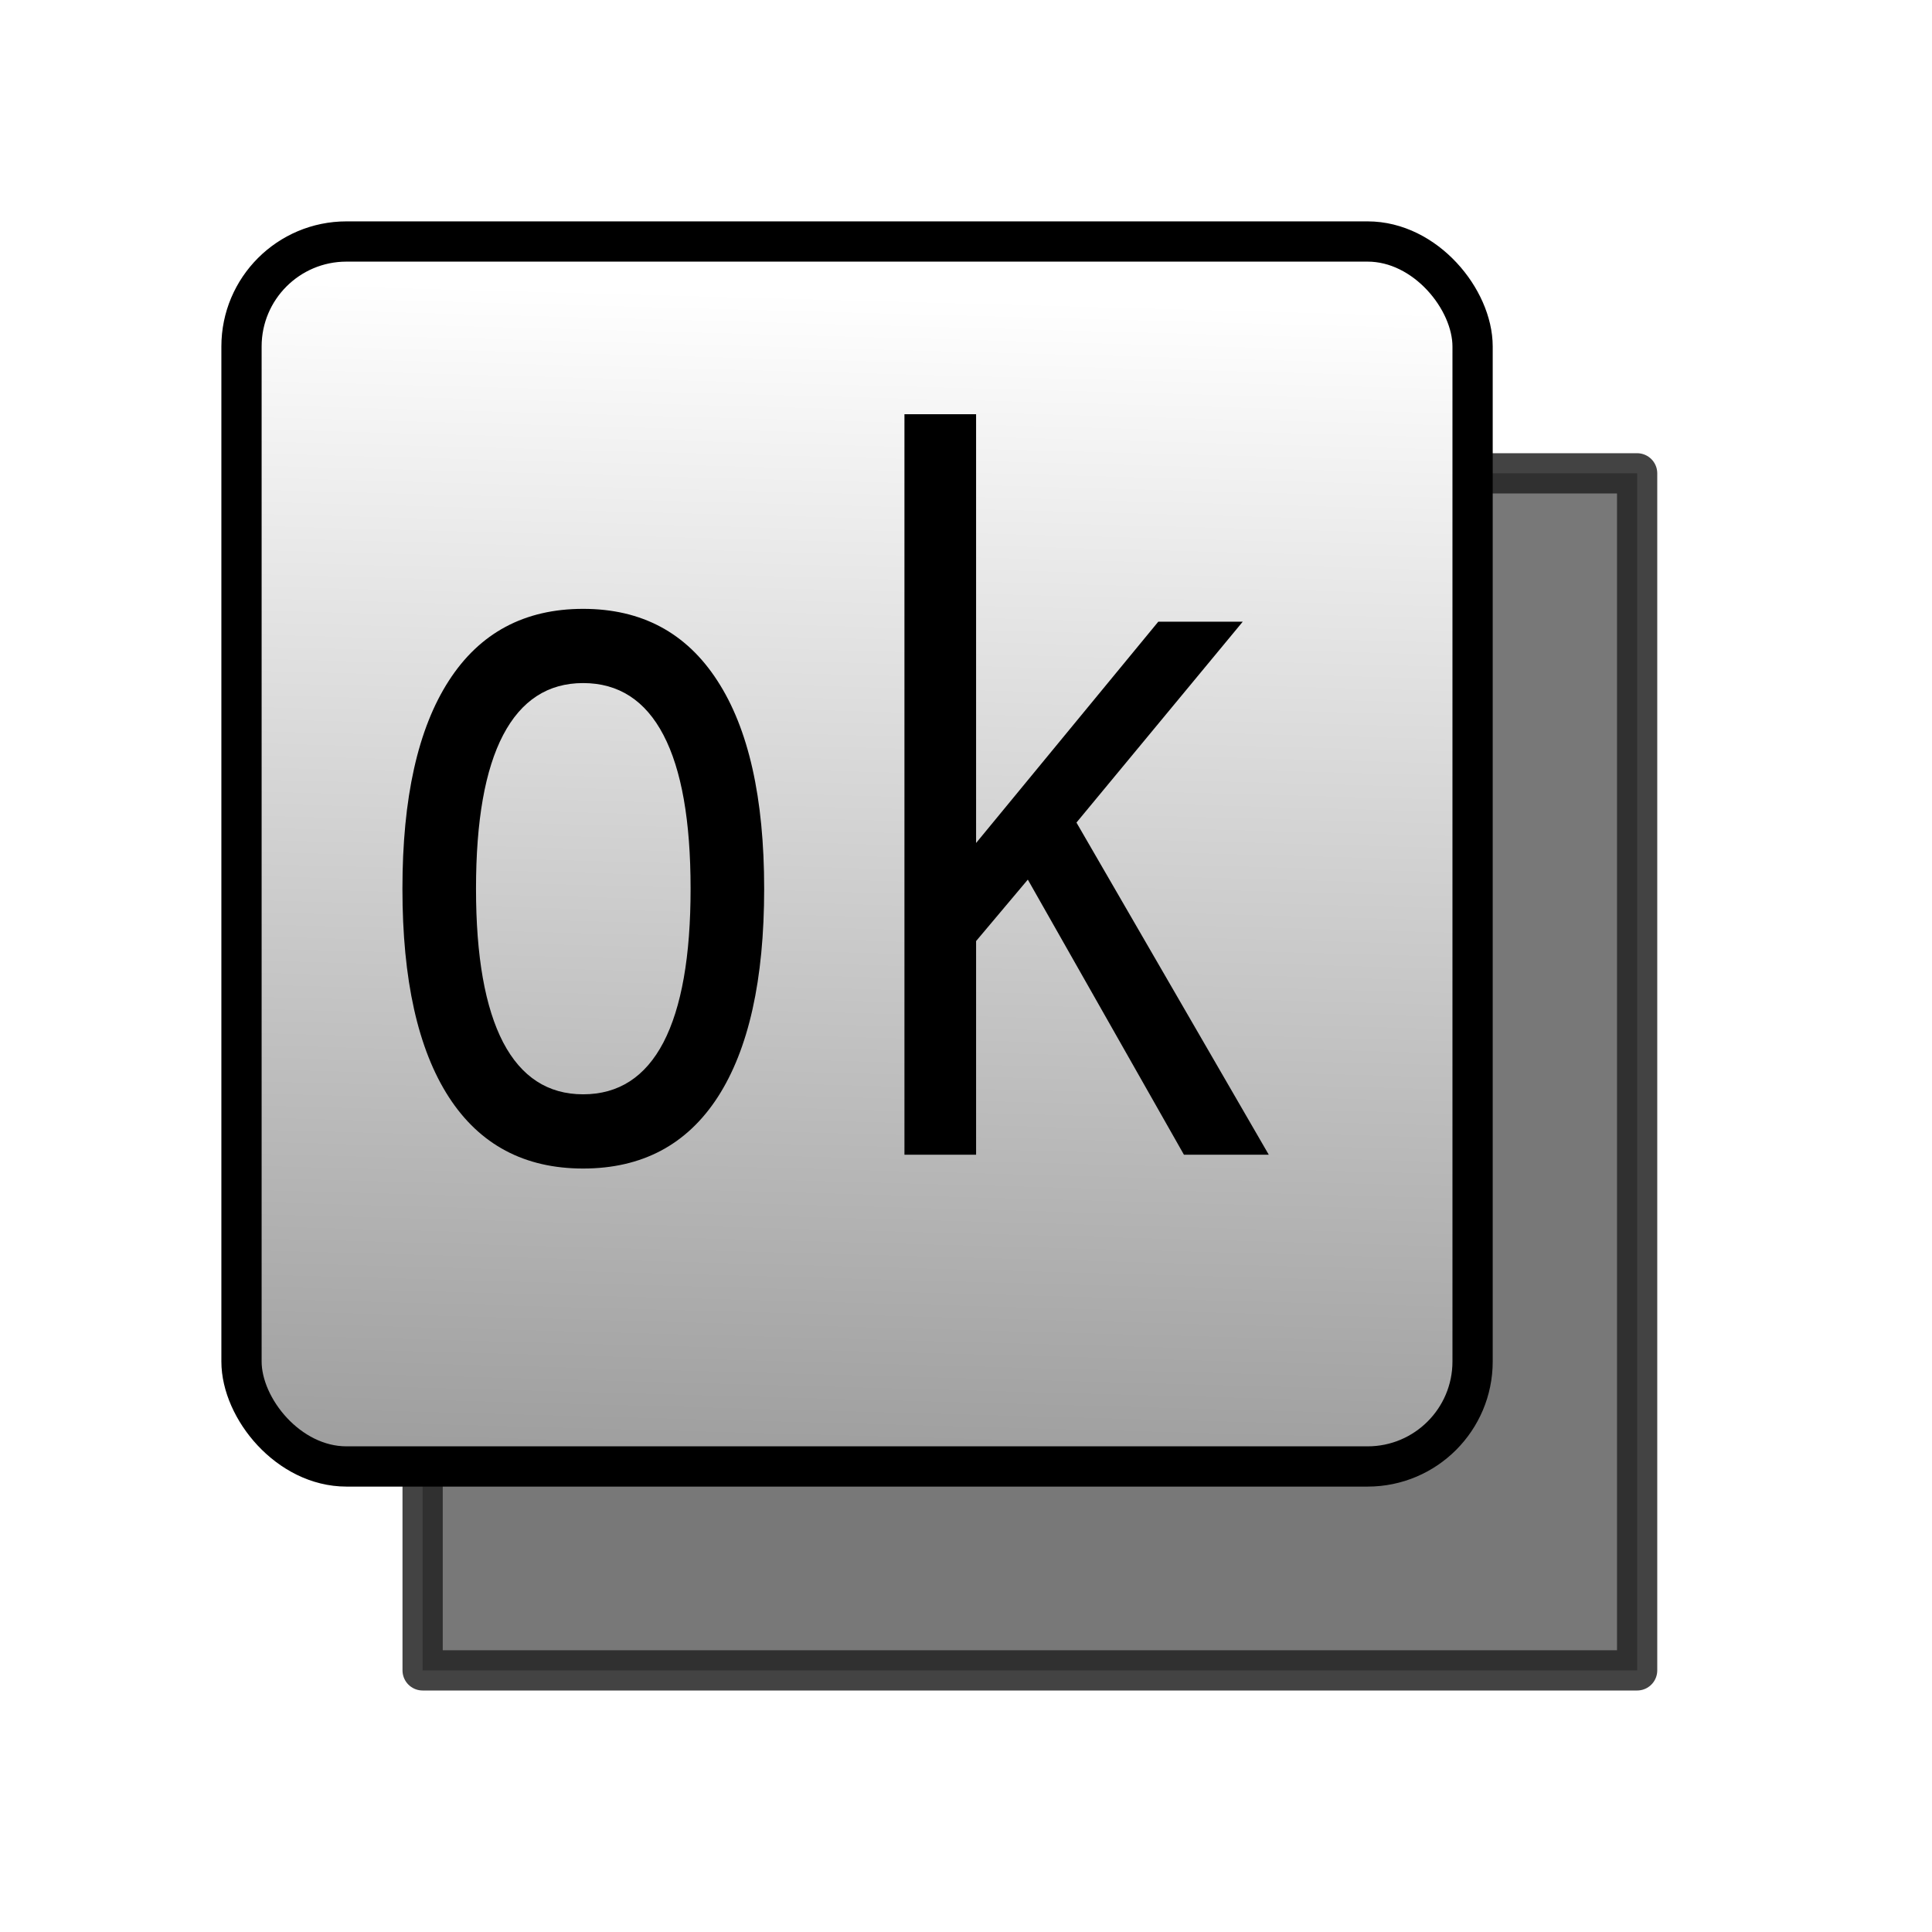 <?xml version="1.0" encoding="UTF-8" standalone="no"?>
<!-- Created with Inkscape (http://www.inkscape.org/) -->
<svg
   xmlns:dc="http://purl.org/dc/elements/1.1/"
   xmlns:cc="http://web.resource.org/cc/"
   xmlns:rdf="http://www.w3.org/1999/02/22-rdf-syntax-ns#"
   xmlns:svg="http://www.w3.org/2000/svg"
   xmlns="http://www.w3.org/2000/svg"
   xmlns:xlink="http://www.w3.org/1999/xlink"
   xmlns:sodipodi="http://sodipodi.sourceforge.net/DTD/sodipodi-0.dtd"
   xmlns:inkscape="http://www.inkscape.org/namespaces/inkscape"
   width="24"
   height="24"
   id="svg2"
   sodipodi:version="0.32"
   inkscape:version="0.45.1"
   sodipodi:docbase="C:\Radix\dev\trunk\org.radixware\kernel\designer\src\common.resources\src\org\radixware\kernel\designer\resources\icons\jmledit"
   sodipodi:docname="widget_ref.svg"
   version="1.0"
   inkscape:output_extension="org.inkscape.output.svg.inkscape">
  <defs
     id="defs4">
    <linearGradient
       id="linearGradient3136">
      <stop
         style="stop-color:#989898;stop-opacity:1;"
         offset="0"
         id="stop3138" />
      <stop
         style="stop-color:#ffffff;stop-opacity:1;"
         offset="1"
         id="stop3140" />
    </linearGradient>
    <linearGradient
       inkscape:collect="always"
       xlink:href="#linearGradient3136"
       id="linearGradient3142"
       x1="12.397"
       y1="19.978"
       x2="12.815"
       y2="4.543"
       gradientUnits="userSpaceOnUse"
       gradientTransform="translate(-1.75,-0.87)" />
    <filter
       inkscape:collect="always"
       x="-0.131"
       width="1.262"
       y="-0.133"
       height="1.265"
       id="filter5092">
      <feGaussianBlur
         inkscape:collect="always"
         stdDeviation="1.019"
         id="feGaussianBlur5094" />
    </filter>
  </defs>
  <sodipodi:namedview
     id="base"
     pagecolor="#ffffff"
     bordercolor="#000000"
     borderopacity="1.0"
     inkscape:pageopacity="0.0"
     inkscape:pageshadow="2"
     inkscape:zoom="23"
     inkscape:cx="10"
     inkscape:cy="10"
     inkscape:document-units="px"
     inkscape:current-layer="layer1"
     inkscape:window-width="1070"
     inkscape:window-height="744"
     inkscape:window-x="100"
     inkscape:window-y="%window-y"
     showgrid="true" />
  <g
     inkscape:label="Layer 1"
     inkscape:groupmode="layer"
     id="layer1">
    <rect
       style="opacity:0.859;fill:#494949;fill-opacity:1;stroke:#000000;stroke-width:0.5;stroke-linecap:round;stroke-linejoin:round;stroke-miterlimit:4;stroke-dasharray:none;stroke-dashoffset:0;stroke-opacity:1;filter:url(#filter5092)"
       id="rect4113"
       width="15.087"
       height="14.87"
       x="5.25"
       y="5.88" />
    <rect
       style="opacity:1;fill:url(#linearGradient3142);fill-opacity:1;stroke:#000000;stroke-width:0.5;stroke-linecap:round;stroke-linejoin:round;stroke-miterlimit:4;stroke-dasharray:none;stroke-dashoffset:0;stroke-opacity:1"
       id="rect2157"
       width="15.293"
       height="15.217"
       x="3"
       y="3"
       ry="1.304" />
    <path
       transform="scale(0.89,1.123)"
       style="font-size:10.781px;font-style:normal;font-variant:normal;font-weight:normal;font-stretch:normal;text-align:start;line-height:125%;writing-mode:lr-tb;text-anchor:start;fill:#000000;fill-opacity:1;stroke:none;stroke-width:1px;stroke-linecap:butt;stroke-linejoin:miter;stroke-opacity:1;font-family:Bitstream Vera Sans Mono"
       d="M 8.139,7.556 C 7.648,7.556 7.276,7.748 7.023,8.13 C 6.77,8.513 6.644,9.079 6.644,9.831 C 6.644,10.578 6.77,11.145 7.023,11.531 C 7.276,11.913 7.648,12.105 8.139,12.105 C 8.634,12.105 9.008,11.913 9.26,11.531 C 9.513,11.145 9.639,10.578 9.639,9.831 C 9.639,9.079 9.513,8.513 9.26,8.13 C 9.008,7.748 8.634,7.556 8.139,7.556 M 8.139,6.735 C 8.957,6.735 9.581,7 10.013,7.53 C 10.448,8.06 10.666,8.827 10.666,9.831 C 10.666,10.838 10.45,11.606 10.018,12.136 C 9.587,12.663 8.96,12.926 8.139,12.926 C 7.321,12.926 6.696,12.663 6.265,12.136 C 5.833,11.606 5.617,10.838 5.617,9.831 C 5.617,8.827 5.833,8.06 6.265,7.53 C 6.696,7 7.321,6.735 8.139,6.735 M 12.624,4.582 L 13.624,4.582 L 13.624,9.325 L 16.167,6.877 L 17.346,6.877 L 15.025,9.099 L 17.709,12.773 L 16.525,12.773 L 14.346,9.73 L 13.624,10.41 L 13.624,12.773 L 12.624,12.773 L 12.624,4.582"
       id="text7034" />
  </g>
</svg>
